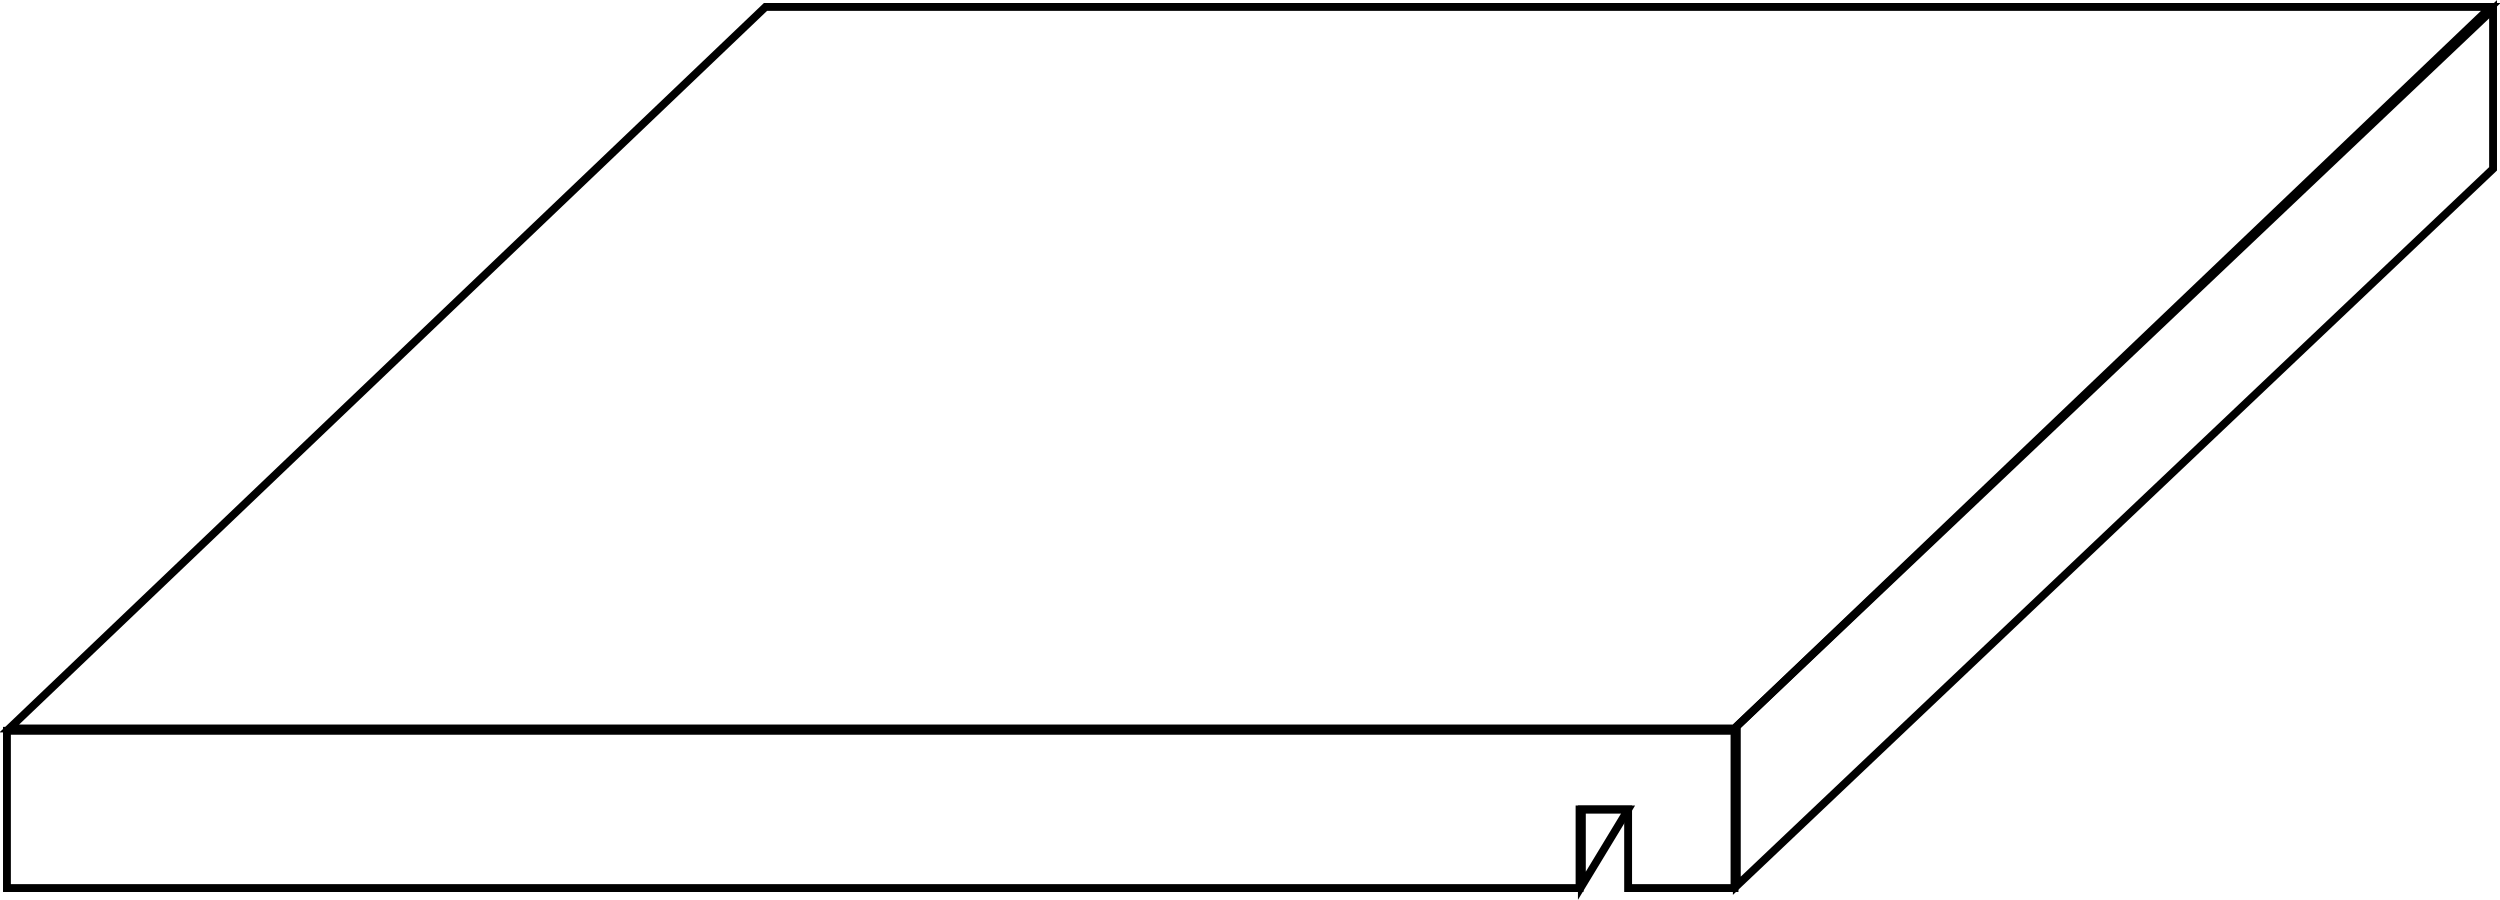 <?xml version="1.0" encoding="utf-8"?>
<!-- Generator: Adobe Illustrator 26.0.3, SVG Export Plug-In . SVG Version: 6.00 Build 0)  -->
<svg version="1.1" id="b3c18a97-28f1-46e5-abc1-161c634b178f"
	 xmlns="http://www.w3.org/2000/svg" xmlns:xlink="http://www.w3.org/1999/xlink" x="0px" y="0px" width="108.1px" height="38.9px"
	 viewBox="0 0 108.1 38.9" style="enable-background:new 0 0 108.1 38.9;" xml:space="preserve">
<style type="text/css">
	.st0{fill:none;}
	.st1{fill:none;stroke:#000000;stroke-width:0.34;stroke-miterlimit:10;}
</style>
<polygon class="st0" points="0.3,35.7 0.3,31.6 75,31.6 75,38.4 70.4,38.4 70.4,35 68.3,35 68.3,38.4 7,38.4 4.4,38.4 0.3,38.4 "/>
<polygon class="st1" points="0.3,35.7 0.3,31.6 75,31.6 75,38.4 70.4,38.4 70.4,35 68.3,35 68.3,38.4 7,38.4 4.4,38.4 0.3,38.4 "/>
<polygon class="st0" points="107.7,0.3 33.1,0.3 0.4,31.5 75,31.5 "/>
<polygon class="st1" points="107.7,0.3 33.1,0.3 0.4,31.5 75,31.5 "/>
<polygon class="st0" points="107.8,3.1 107.8,4.6 107.8,7.3 75.1,38.3 75.1,31.4 107.8,0.4 "/>
<polygon class="st1" points="107.8,3.1 107.8,4.6 107.8,7.3 75.1,38.3 75.1,31.4 107.8,0.4 "/>
<polygon class="st0" points="68.4,38.3 70.4,35 68.4,35 "/>
<polygon class="st1" points="68.4,38.3 70.4,35 68.4,35 "/>
</svg>
